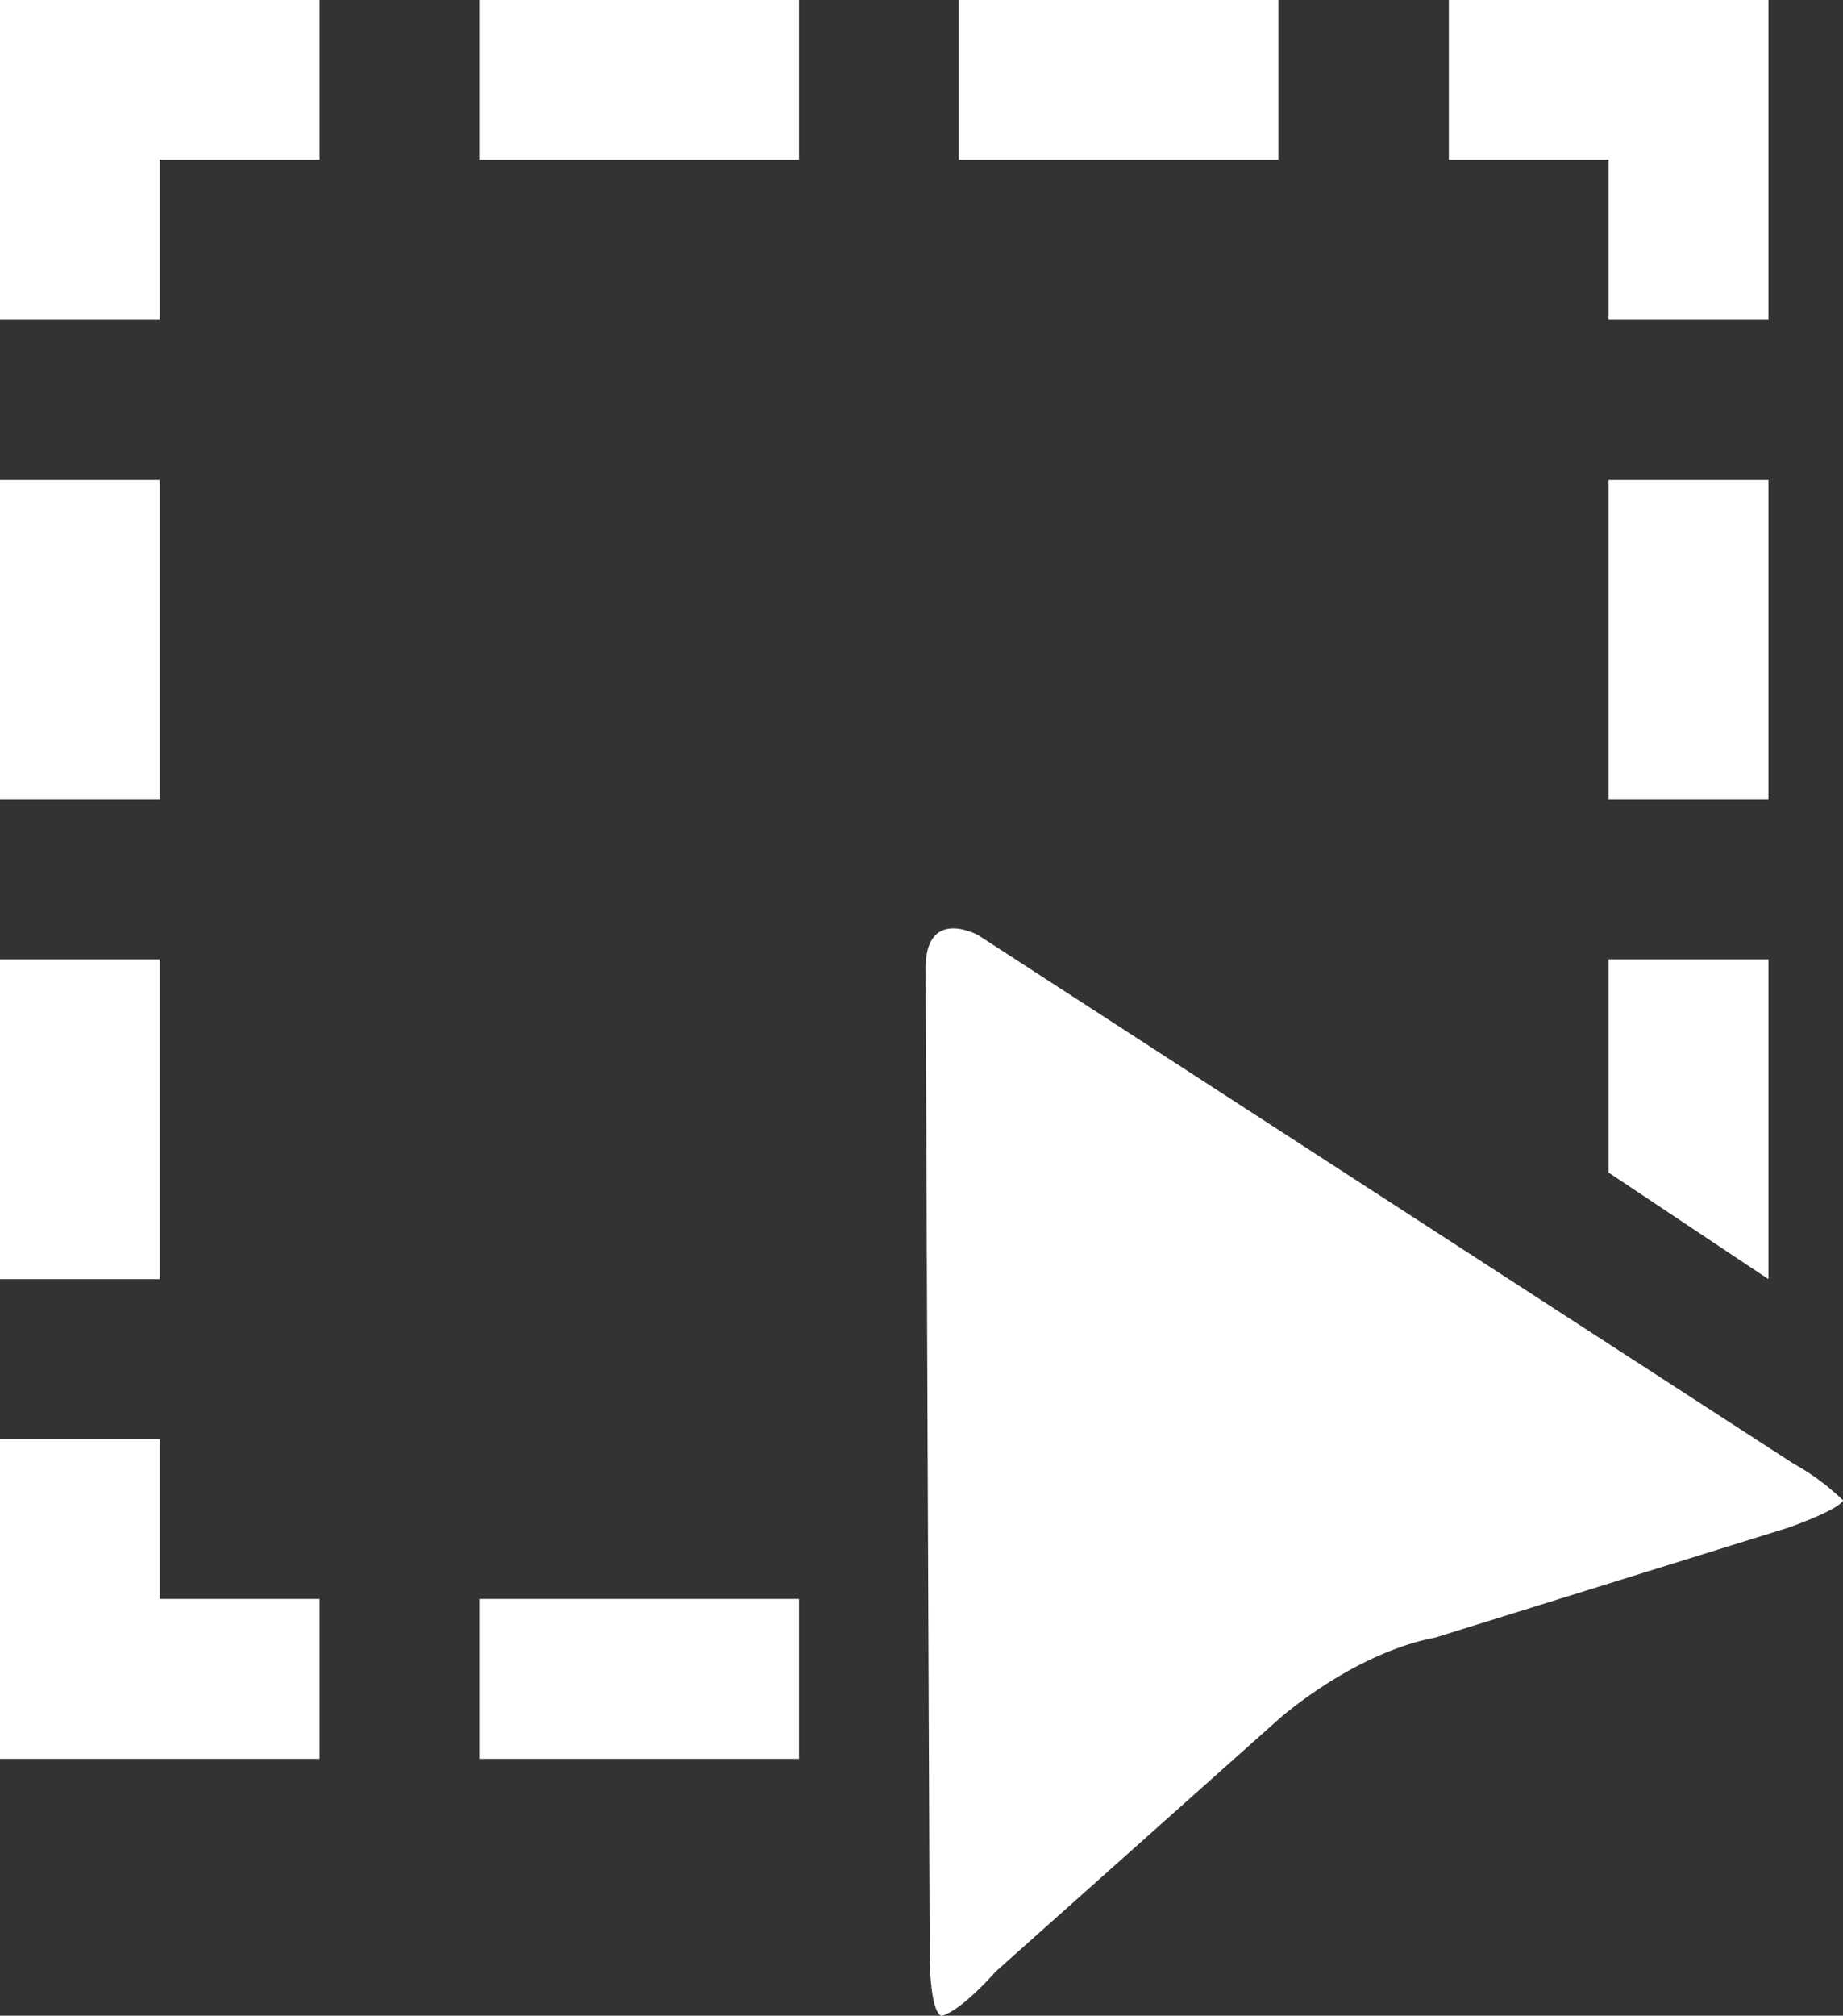 <svg xmlns="http://www.w3.org/2000/svg" width="173" height="189.094" viewBox="0 0 173 189.094">
  <rect x="0" y="0" width="173" height="189.094" fill="#333333" stroke="none"/>
  <defs>
    <style>
      .cls-1 {
        fill: #fff;
        fill-rule: evenodd;
      }
    </style>
  </defs>
  <path id="Select" class="cls-1" d="M199,156V136h15v30Zm0-65h15v30H199V91Zm0-30H184V46h30V76H199V61ZM138,46h30V61H138V46ZM93,196h30v15H93V196ZM93,46h30V61H93V46ZM48,211V181H63v15H78v15H48ZM63,76H48V46H78V61H63V76Zm0,45H48V91H63v30Zm0,45H48V136H63v30Zm71.887-28.849,0.383,91.757s-0.086,5.618,1.077,6.2c0,0,1.419-.045,5.155-4.184L168.008,207.3s6.9-6.179,14.71-7.675l33.21-10.333s4.572-1.6,5.087-2.532a22.122,22.122,0,0,0-4.72-3.488l-76.474-49.541S134.728,130.914,134.887,137.151Z" transform="translate(-48 -46)"/>
</svg>
